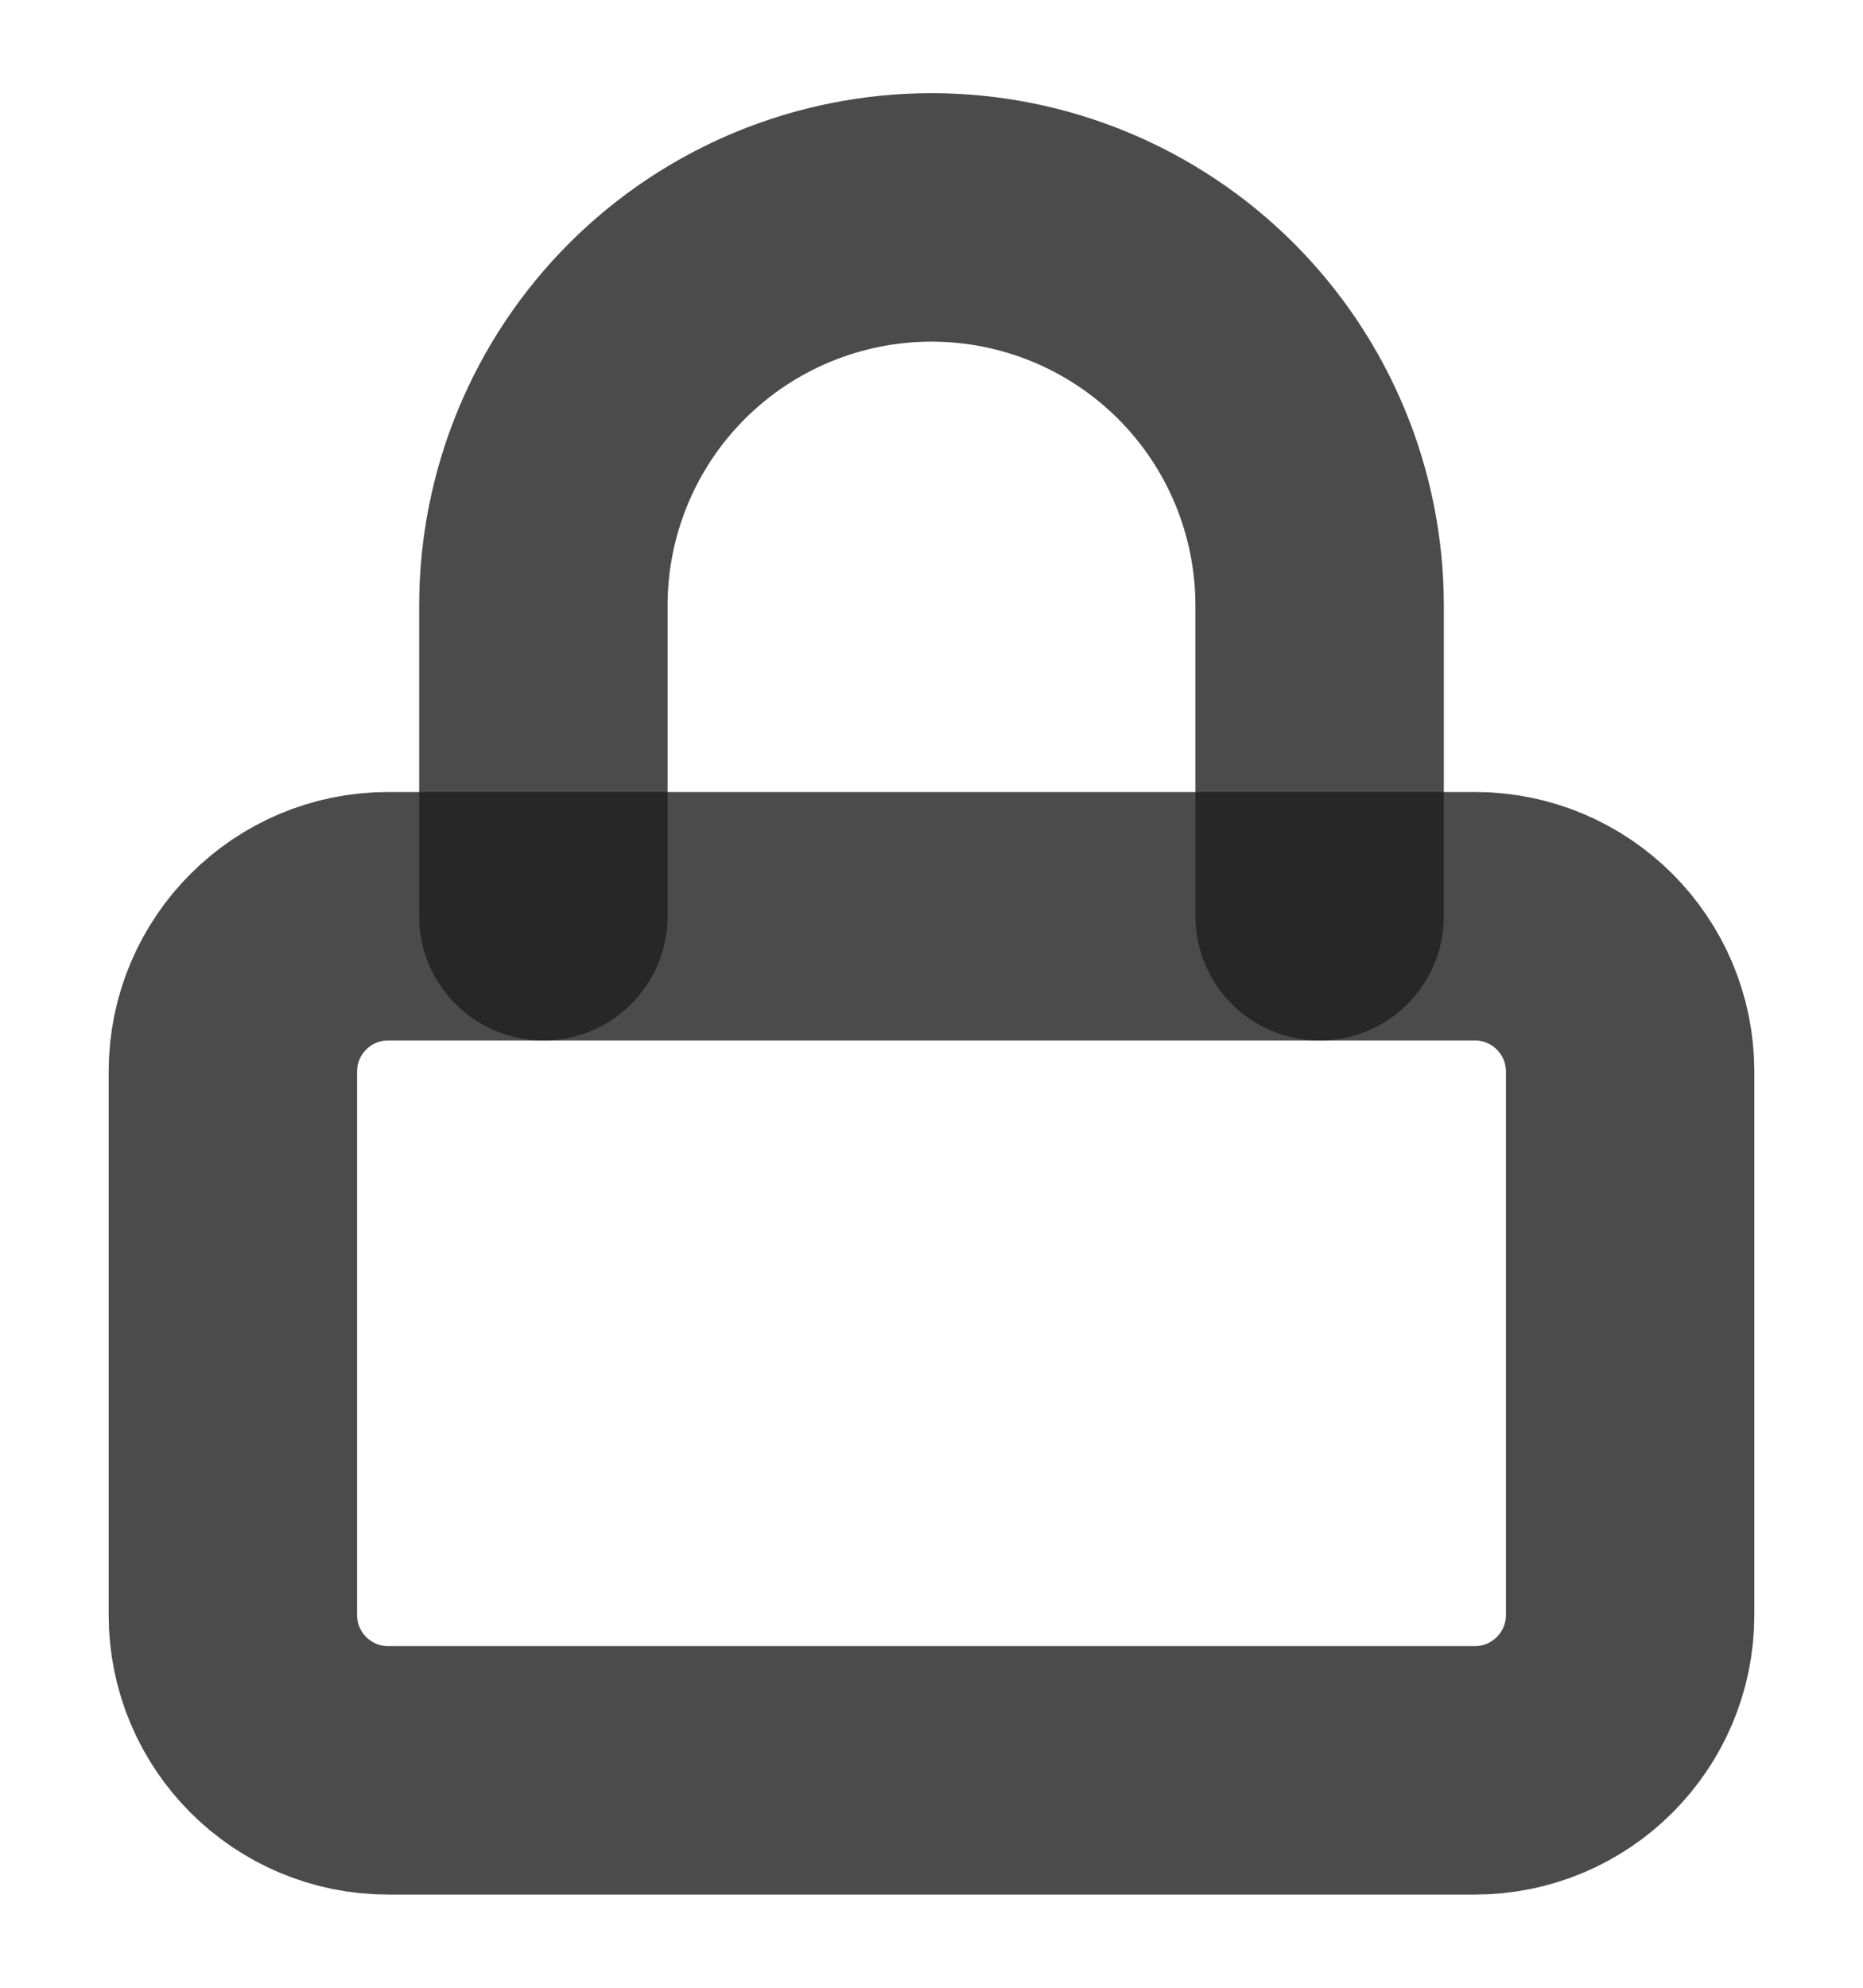 <svg width="15" height="16" viewBox="0 0 15 16" fill="none" xmlns="http://www.w3.org/2000/svg">
<g clip-path="url(#clip0_2621_12140)">
<path d="M11.875 7.375H3.125C2.435 7.375 1.875 7.935 1.875 8.625V13C1.875 13.69 2.435 14.25 3.125 14.25H11.875C12.565 14.25 13.125 13.69 13.125 13V8.625C13.125 7.935 12.565 7.375 11.875 7.375Z" stroke="#1E1E1E" stroke-opacity="0.8" stroke-width="2" stroke-linecap="round" stroke-linejoin="round"/>
<path d="M4.375 7.375V4.875C4.375 4.046 4.704 3.251 5.29 2.665C5.876 2.079 6.671 1.75 7.5 1.75C8.329 1.75 9.124 2.079 9.71 2.665C10.296 3.251 10.625 4.046 10.625 4.875V7.375" stroke="#1E1E1E" stroke-opacity="0.8" stroke-width="2" stroke-linecap="round" stroke-linejoin="round"/>
</g>
<defs>
<clipPath id="clip0_2621_12140">
<rect width="15" height="15" fill="white" transform="translate(0 0.5)"/>
</clipPath>
</defs>
</svg>
